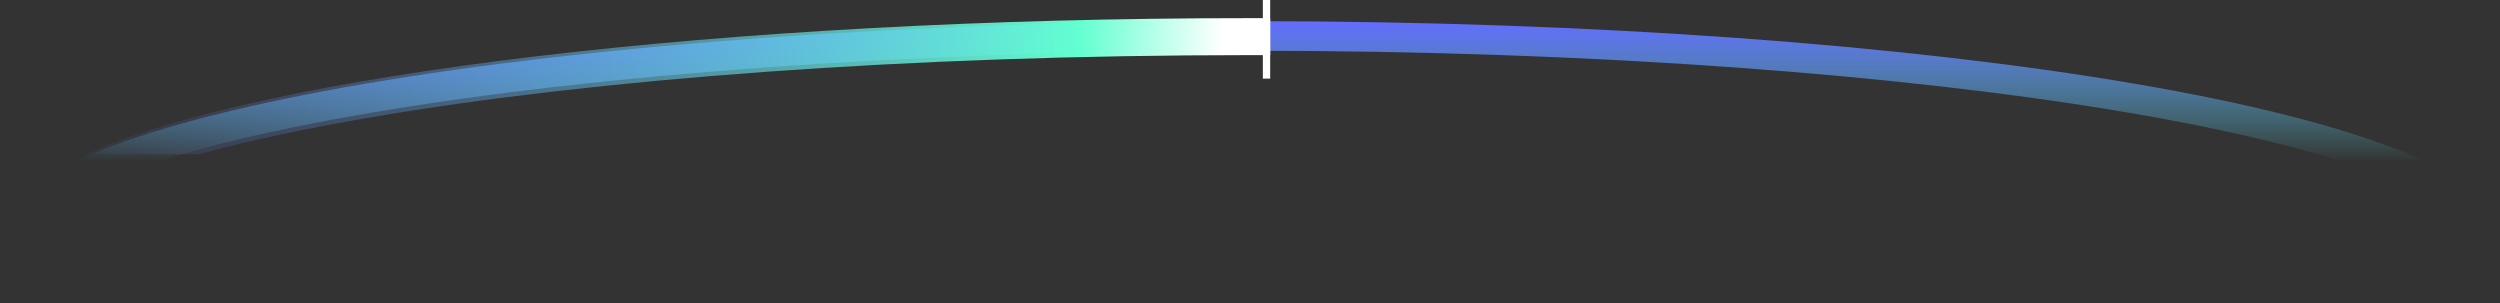 <svg width="676" height="82" viewBox="0 0 676 82" fill="none" xmlns="http://www.w3.org/2000/svg">
<rect x="0" y="0" width="676" height="82" fill="#333333" stroke="none"/>
<path d="M672 63.361C672 65.632 670.658 68.5 666.572 71.905C662.526 75.276 656.318 78.71 647.943 82.087C631.228 88.826 606.803 94.978 576.33 100.175C515.447 110.557 431.182 117 338 117C244.818 117 160.553 110.557 99.67 100.175C69.197 94.978 44.772 88.826 28.057 82.087C19.681 78.71 13.474 75.276 9.428 71.905C5.342 68.5 4 65.632 4 63.361C4 61.09 5.342 58.223 9.428 54.818C13.474 51.447 19.681 48.013 28.057 44.636C44.772 37.897 69.197 31.744 99.67 26.548C160.553 16.166 244.818 9.723 338 9.723C431.182 9.723 515.447 16.166 576.33 26.548C606.803 31.744 631.228 37.897 647.943 44.636C656.318 48.013 662.526 51.447 666.572 54.818C670.658 58.223 672 61.09 672 63.361Z" stroke="url(#paint0_linear_107_765)" stroke-width="8"/>
<path fill-rule="evenodd" clip-rule="evenodd" d="M338.044 4.905C339.852 4.905 341.658 4.908 343.459 4.913V14.913C341.658 14.908 339.852 14.905 338.044 14.905C245.092 14.905 161.181 21.335 100.723 31.645C82.74 34.712 67.001 38.094 53.804 41.696H22.831C71.83 20.168 194.485 4.905 338.044 4.905Z" fill="url(#paint1_linear_107_765)"/>
<rect x="341.474" width="1.985" height="21.257" fill="white"/>
<defs>
<linearGradient id="paint0_linear_107_765" x1="338" y1="5.723" x2="338" y2="43.74" gradientUnits="userSpaceOnUse">
<stop stop-color="#636CFF"/>
<stop offset="1" stop-color="#63FFFF" stop-opacity="0"/>
</linearGradient>
<linearGradient id="paint1_linear_107_765" x1="330.599" y1="8.993" x2="10.963" y2="8.993" gradientUnits="userSpaceOnUse">
<stop stop-color="white"/>
<stop offset="0.121" stop-color="#63FFD0"/>
<stop offset="1" stop-color="#6373FF" stop-opacity="0"/>
</linearGradient>
</defs>
</svg>
